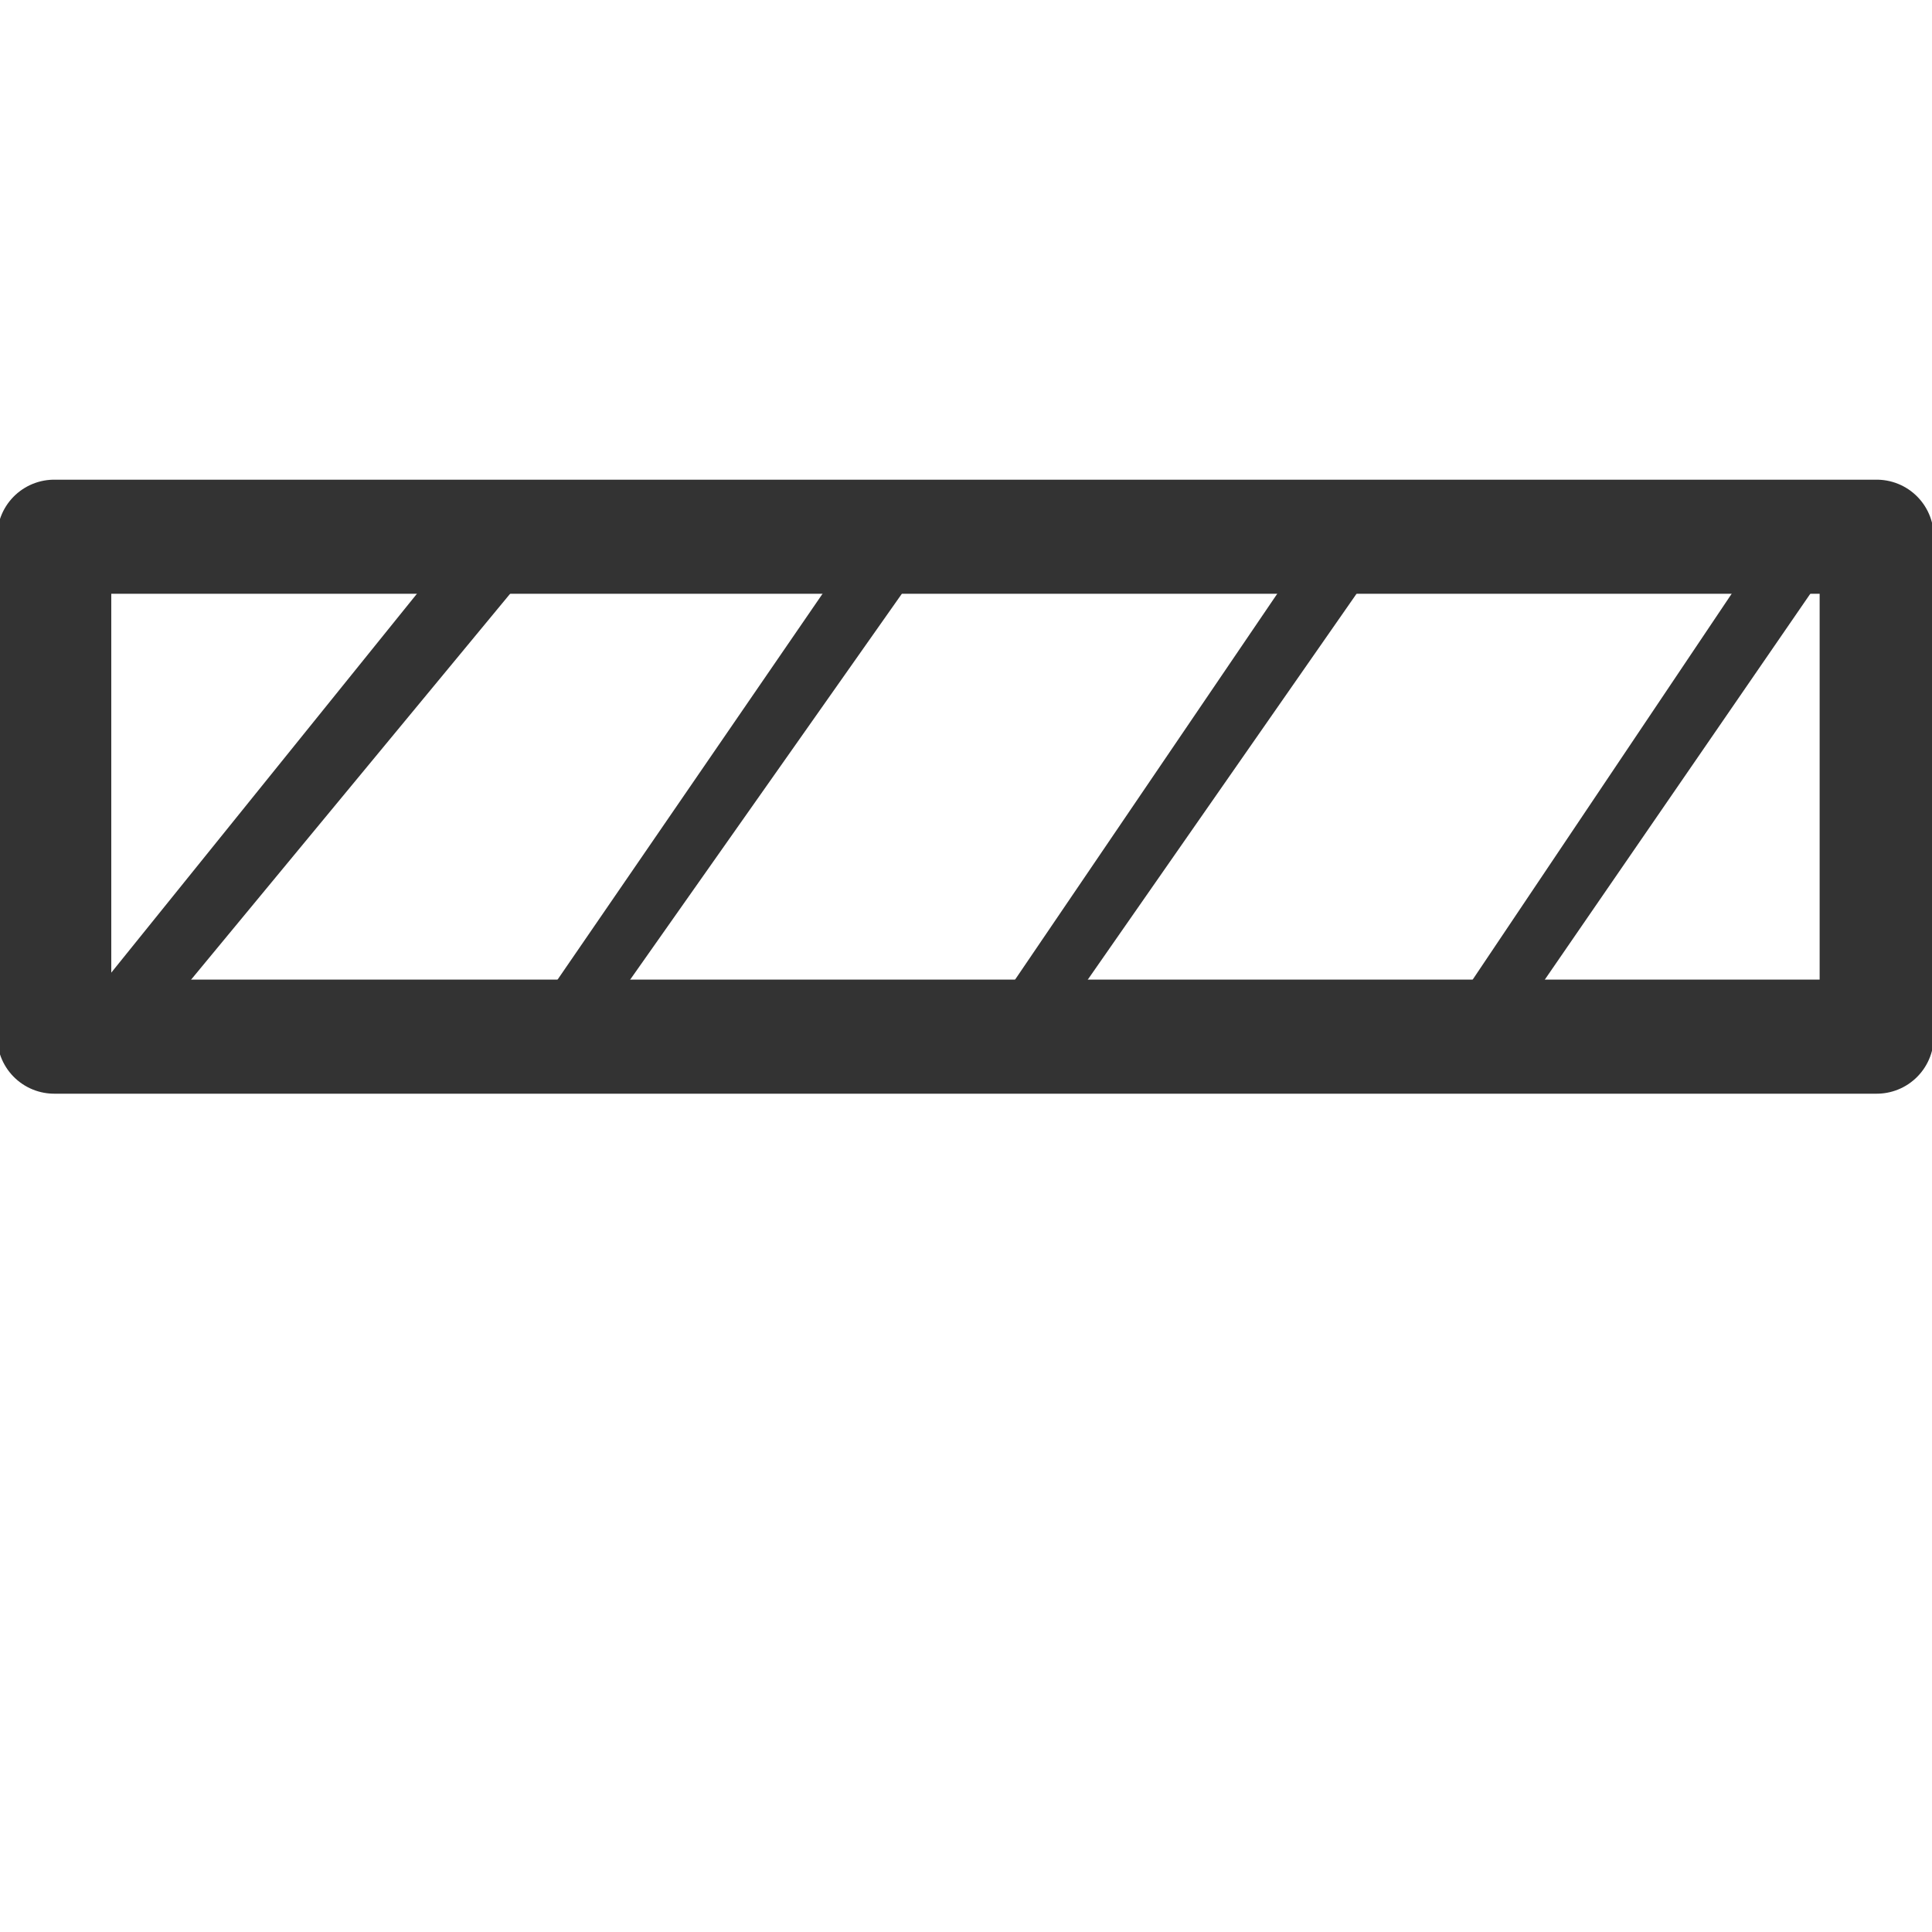 <?xml version="1.0" encoding="UTF-8" standalone="no"?>
<!-- Created with Inkscape (http://www.inkscape.org/) -->

<svg
   xmlns:dc="http://purl.org/dc/elements/1.1/"
   xmlns:cc="http://creativecommons.org/ns#"
   xmlns:rdf="http://www.w3.org/1999/02/22-rdf-syntax-ns#"
   xmlns:svg="http://www.w3.org/2000/svg"
   xmlns="http://www.w3.org/2000/svg"
   xmlns:xlink="http://www.w3.org/1999/xlink"
   xmlns:sodipodi="http://sodipodi.sourceforge.net/DTD/sodipodi-0.dtd"
   xmlns:inkscape="http://www.inkscape.org/namespaces/inkscape"
   width="16px"
   height="16px"
   id="svg4849"
   version="1.1"
   inkscape:version="0.47 r22583"
   sodipodi:docname="c.svg">
  <defs
     id="defs4851">
    <inkscape:perspective
       sodipodi:type="inkscape:persp3d"
       inkscape:vp_x="0 : 8 : 1"
       inkscape:vp_y="0 : 1000 : 0"
       inkscape:vp_z="16 : 8 : 1"
       inkscape:persp3d-origin="8 : 5.3333333 : 1"
       id="perspective26" />
    <linearGradient
       id="linearGradient6928"
       inkscape:collect="always">
      <stop
         id="stop6930"
         offset="0"
         style="stop-color:#000000;stop-opacity:1;" />
      <stop
         id="stop6932"
         offset="1"
         style="stop-color:#b3b3b3;stop-opacity:1" />
    </linearGradient>
    <linearGradient
       id="linearGradient6916"
       inkscape:collect="always">
      <stop
         id="stop6918"
         offset="0"
         style="stop-color:#000000;stop-opacity:1;" />
      <stop
         id="stop6920"
         offset="1"
         style="stop-color:#b3b3b3;stop-opacity:1" />
    </linearGradient>
    <linearGradient
       inkscape:collect="always"
       id="linearGradient6900">
      <stop
         style="stop-color:#000000;stop-opacity:1;"
         offset="0"
         id="stop6902" />
      <stop
         style="stop-color:#000000;stop-opacity:0;"
         offset="1"
         id="stop6904" />
    </linearGradient>
    <linearGradient
       inkscape:collect="always"
       xlink:href="#linearGradient6900"
       id="linearGradient6906"
       x1="-5.239"
       y1="17.294"
       x2="-5.644"
       y2="14.437"
       gradientUnits="userSpaceOnUse"
       gradientTransform="matrix(0.946,0.138,0.072,0.974,-2.8274358e-8,-9.592713e-8)" />
    <linearGradient
       inkscape:collect="always"
       xlink:href="#linearGradient6928"
       id="linearGradient6908"
       x1="-4.361"
       y1="12.679"
       x2="-0.879"
       y2="11.598"
       gradientUnits="userSpaceOnUse" />
    <linearGradient
       inkscape:collect="always"
       xlink:href="#linearGradient6916"
       id="linearGradient6910"
       x1="-5.138"
       y1="5.148"
       x2="3.896"
       y2="11.111"
       gradientUnits="userSpaceOnUse" />
    <linearGradient
       inkscape:collect="always"
       xlink:href="#linearGradient6900"
       id="linearGradient6912"
       x1="-5.809"
       y1="8.934"
       x2="-2.224"
       y2="8.934"
       gradientUnits="userSpaceOnUse" />
  </defs>
  <sodipodi:namedview
     id="base"
     pagecolor="#ffffff"
     bordercolor="#666666"
     borderopacity="1.0"
     inkscape:pageopacity="0.0"
     inkscape:pageshadow="2"
     inkscape:zoom="33.896931"
     inkscape:cx="-2.7679364"
     inkscape:cy="7.8819952"
     inkscape:current-layer="layer1"
     showgrid="true"
     inkscape:grid-bbox="true"
     inkscape:document-units="px"
     inkscape:snap-global="false"
     inkscape:window-width="2048"
     inkscape:window-height="1076"
     inkscape:window-x="0"
     inkscape:window-y="25"
     inkscape:window-maximized="1">
    <inkscape:grid
       type="xygrid"
       id="grid5365" />
  </sodipodi:namedview>
  <g
     id="layer1"
     inkscape:label="Layer 1"
     inkscape:groupmode="layer">
    <rect
       style="fill:none;stroke:#333333;stroke-width:0.945;stroke-linecap:round;stroke-linejoin:round;stroke-miterlimit:4;stroke-opacity:1;stroke-dasharray:none"
       id="rect5367"
       width="15.093"
       height="4.14"
       x="0.449"
       y="4.445" />
    <path
       style="fill:#333333;fill-opacity:1;stroke:#000000;stroke-width:0;stroke-linecap:round;stroke-linejoin:round;stroke-miterlimit:4;stroke-opacity:1"
       d="m 11.914,8.533 2.468,-3.677 0.708,-0.081 -2.468,3.587 z"
       id="rect5392"
       inkscape:connector-curvature="0"
       sodipodi:nodetypes="ccccc" />
    <path
       sodipodi:nodetypes="ccccc"
       inkscape:connector-curvature="0"
       id="path3772"
       d="M 8.121,8.533 10.611,4.868 11.325,4.787 8.835,8.362 z"
       style="fill:#333333;fill-opacity:1;stroke:#000000;stroke-width:0;stroke-linecap:round;stroke-linejoin:round;stroke-miterlimit:4;stroke-opacity:1" />
    <path
       style="fill:#333333;fill-opacity:1;stroke:#000000;stroke-width:0;stroke-linecap:round;stroke-linejoin:round;stroke-miterlimit:4;stroke-opacity:1"
       d="M 4.329,8.533 6.819,4.907 7.533,4.826 5.042,8.364 z"
       id="path3776"
       inkscape:connector-curvature="0"
       sodipodi:nodetypes="ccccc" />
    <path
       sodipodi:nodetypes="ccccc"
       inkscape:connector-curvature="0"
       id="path3778"
       d="M 0.536,8.533 3.461,4.907 4.3,4.826 1.375,8.364 z"
       style="fill:#333333;fill-opacity:1;stroke:#000000;stroke-width:0;stroke-linecap:round;stroke-linejoin:round;stroke-miterlimit:4;stroke-opacity:1" />
  </g>
</svg>
